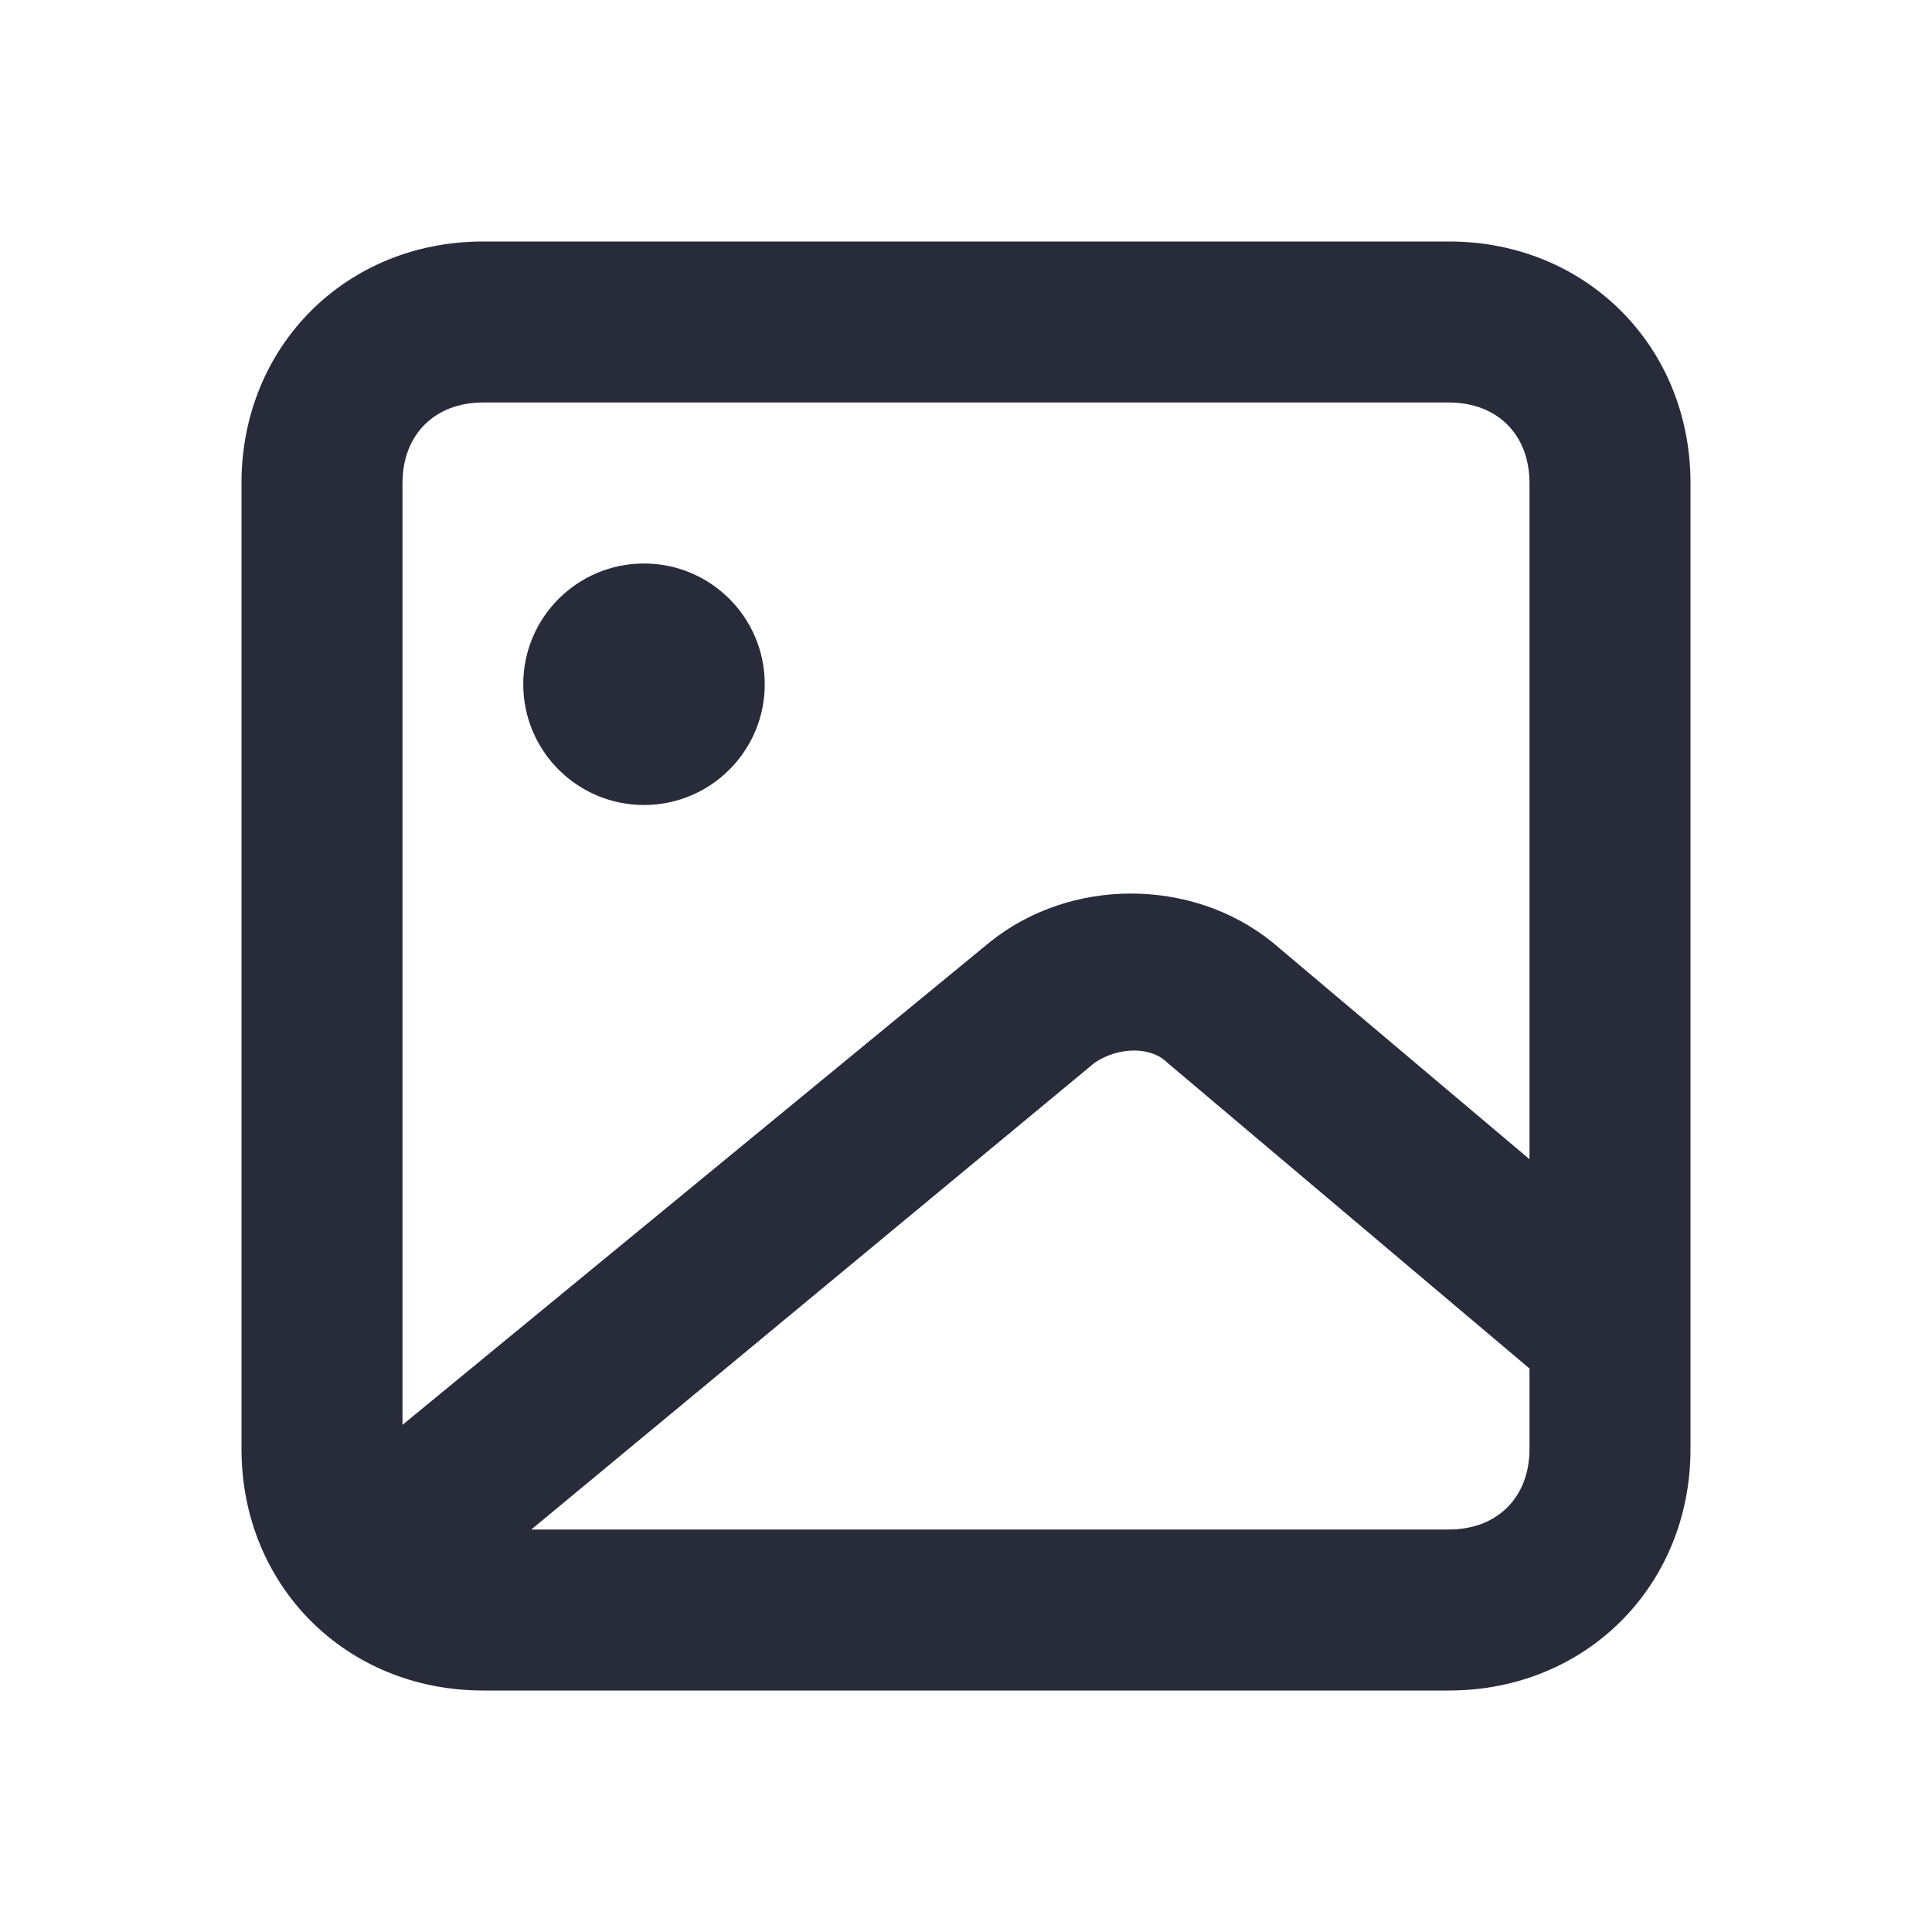 <?xml version="1.0" encoding="utf-8"?>
<!-- Generator: Adobe Illustrator 24.0.1, SVG Export Plug-In . SVG Version: 6.00 Build 0)  -->
<svg version="1.1" id="Capa_1" xmlns="http://www.w3.org/2000/svg" xmlns:xlink="http://www.w3.org/1999/xlink" x="0px" y="0px"
	 viewBox="0 0 24 24" style="enable-background:new 0 0 24 24;" xml:space="preserve">
<style type="text/css">
	.st0{fill:#282B39;fill-opacity:0;}
	.st1{fill:#282B39;}
</style>
<g>
	<g>
		<rect class="st0" width="24" height="24"/>
		<path class="st1" d="M18,3H6C4.3,3,3,4.3,3,6v12c0,1.7,1.3,3,3,3h12c1.7,0,3-1.3,3-3V6C21,4.3,19.7,3,18,3z M6,5h12
			c0.6,0,1,0.4,1,1v8.4l-3.2-2.7c-1-0.8-2.5-0.8-3.5,0L5,17.7V6C5,5.4,5.4,5,6,5z M18,19H6.6l7-5.8c0.3-0.2,0.7-0.2,0.9,0L19,17v1
			C19,18.6,18.6,19,18,19z"/>
		<circle class="st1" cx="8" cy="8.5" r="1.5"/>
	</g>
</g>
</svg>
